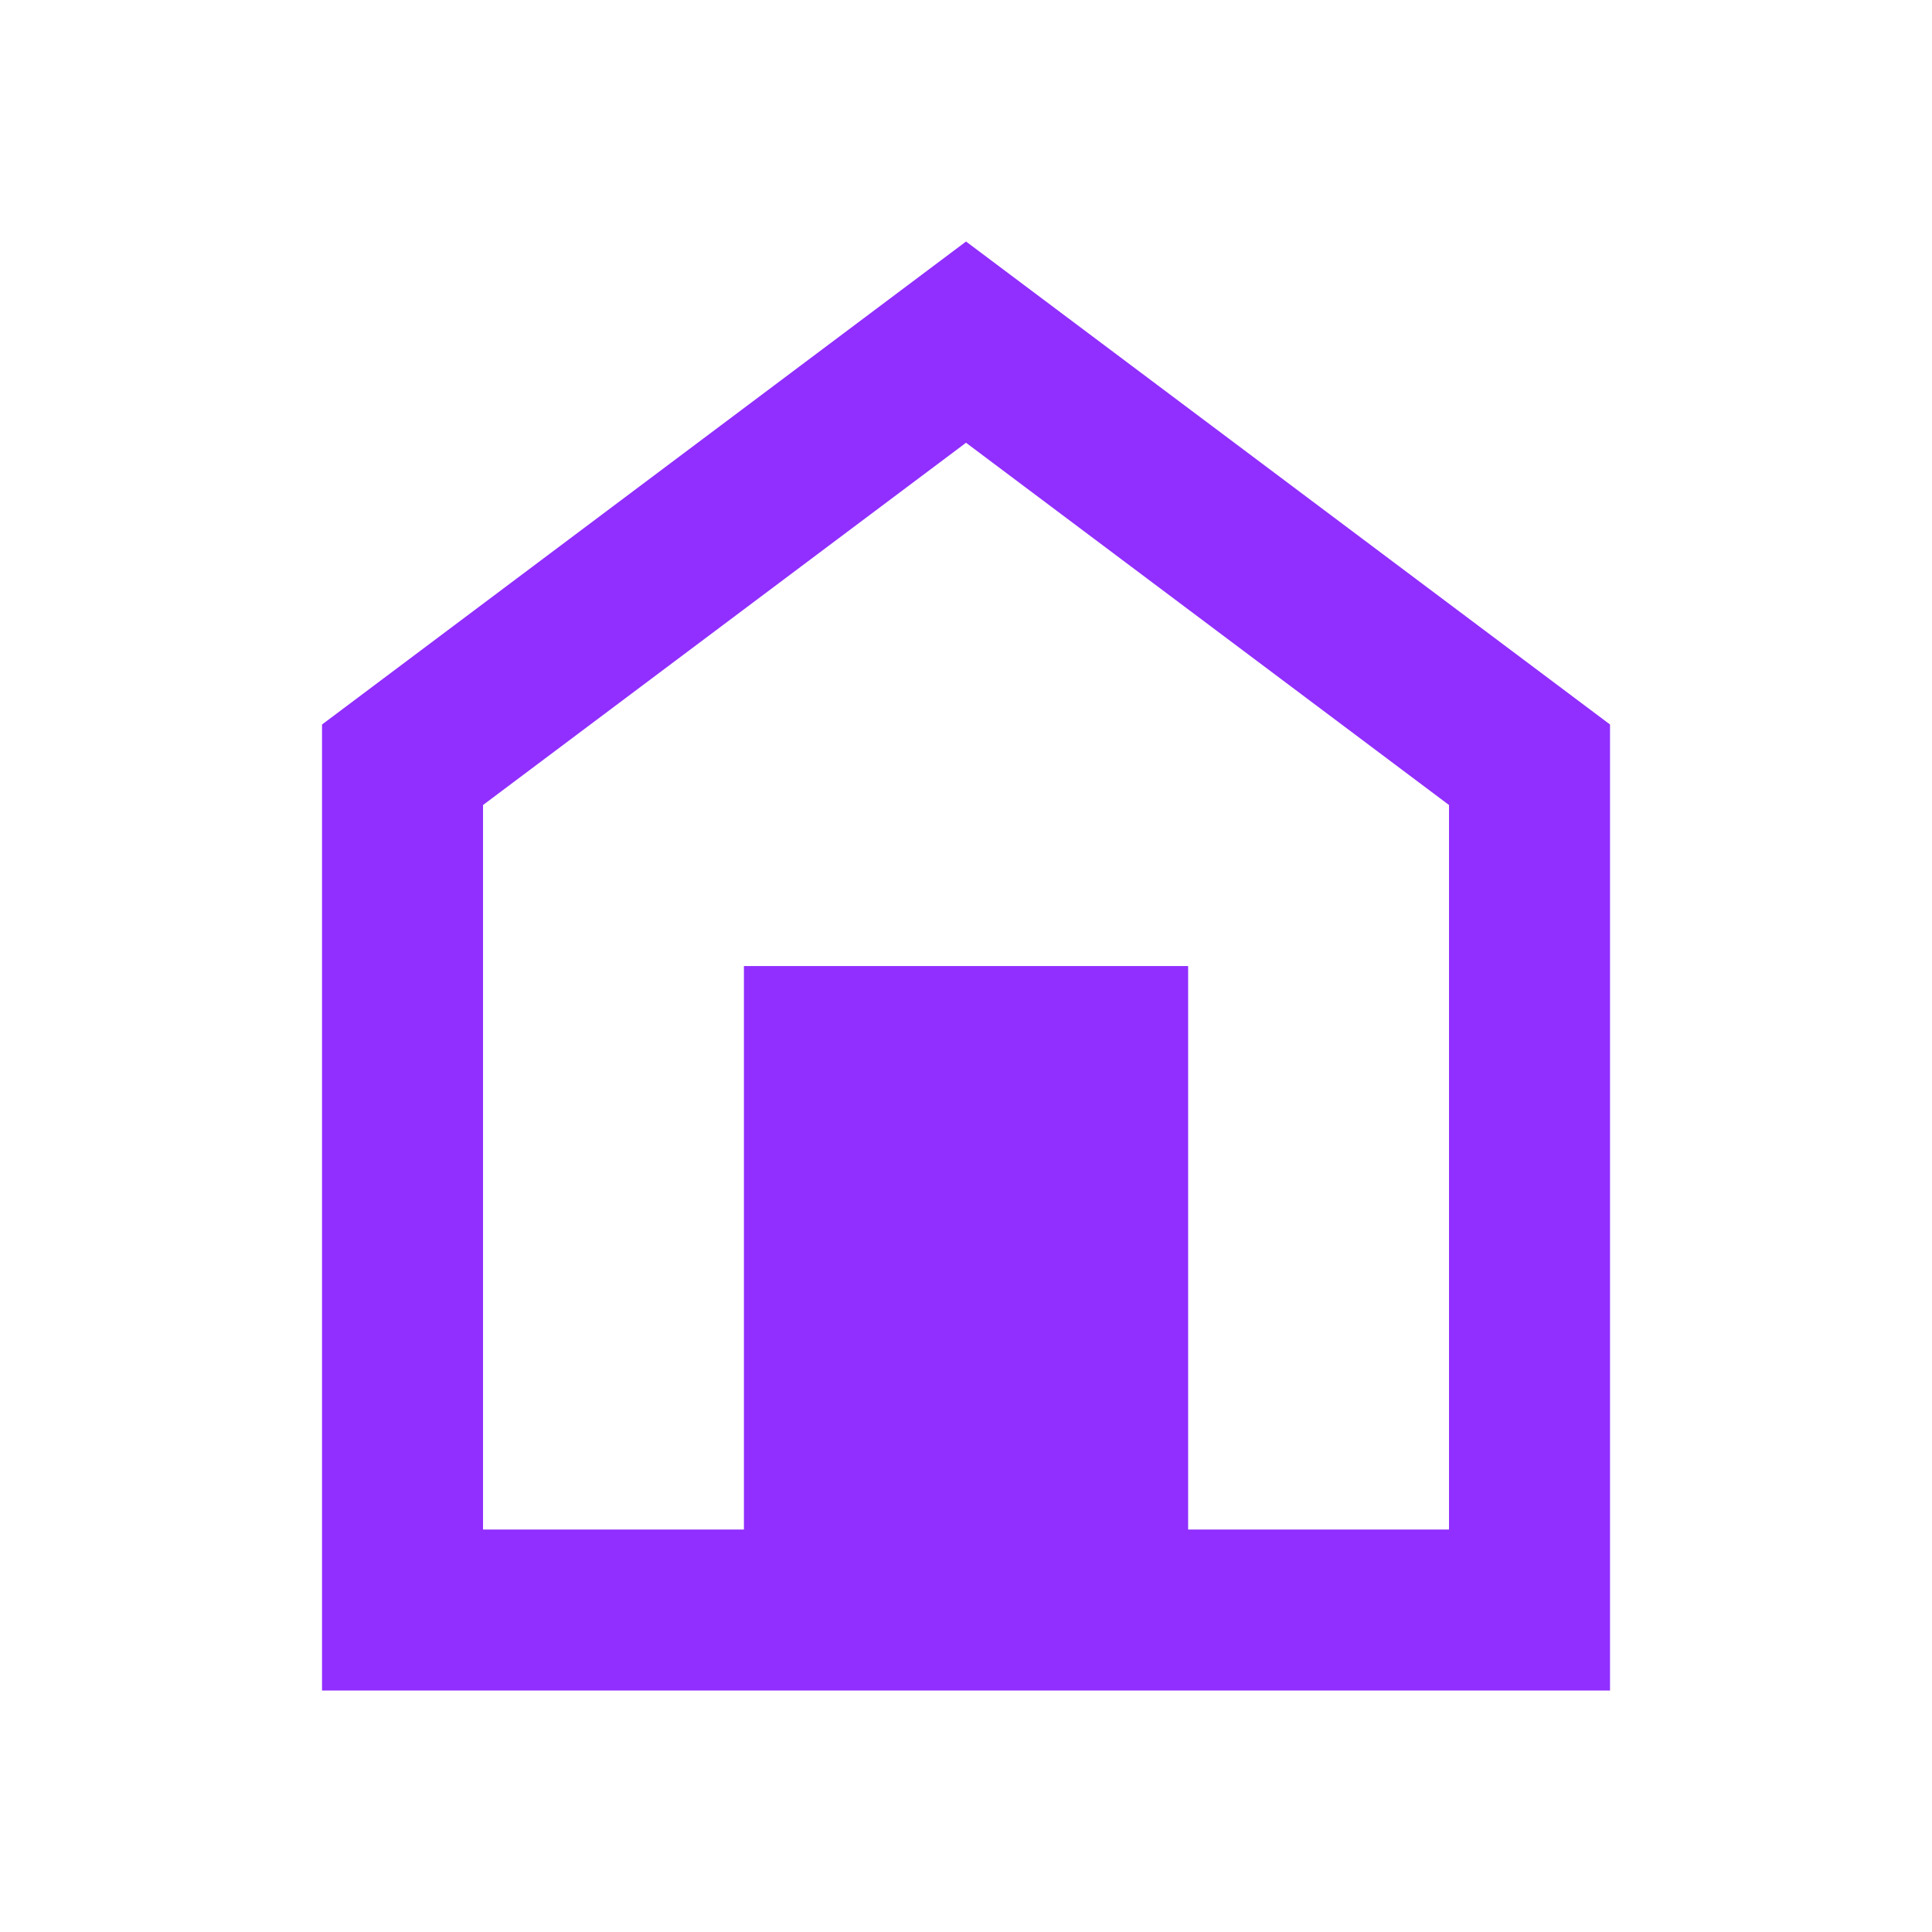<svg xmlns="http://www.w3.org/2000/svg" width="33.333" height="33.333" viewBox="0 0 33.333 33.333">
  <g id="Group_631" data-name="Group 631" transform="translate(0 250)">
    <g id="Group_629" data-name="Group 629" transform="translate(0 -250)">
      <path id="Path_691" data-name="Path 691" d="M0-250H33.333v33.333H0Z" transform="translate(0 250)" fill="none"/>
    </g>
    <g id="Group_630" data-name="Group 630" transform="translate(5.556 -245.833)">
      <path id="Path_692" data-name="Path 692" d="M56.778-212.278l8.333,6.25v12.5H48.445v-12.5l8.333-6.25m0-3.472-11.111,8.333v16.667H67.889v-16.667Zm3.832,22.222H52.946v-9.722H60.61Z" transform="translate(-45.667 215.75)" fill="#902fff"/>
    </g>
  </g>
</svg>
